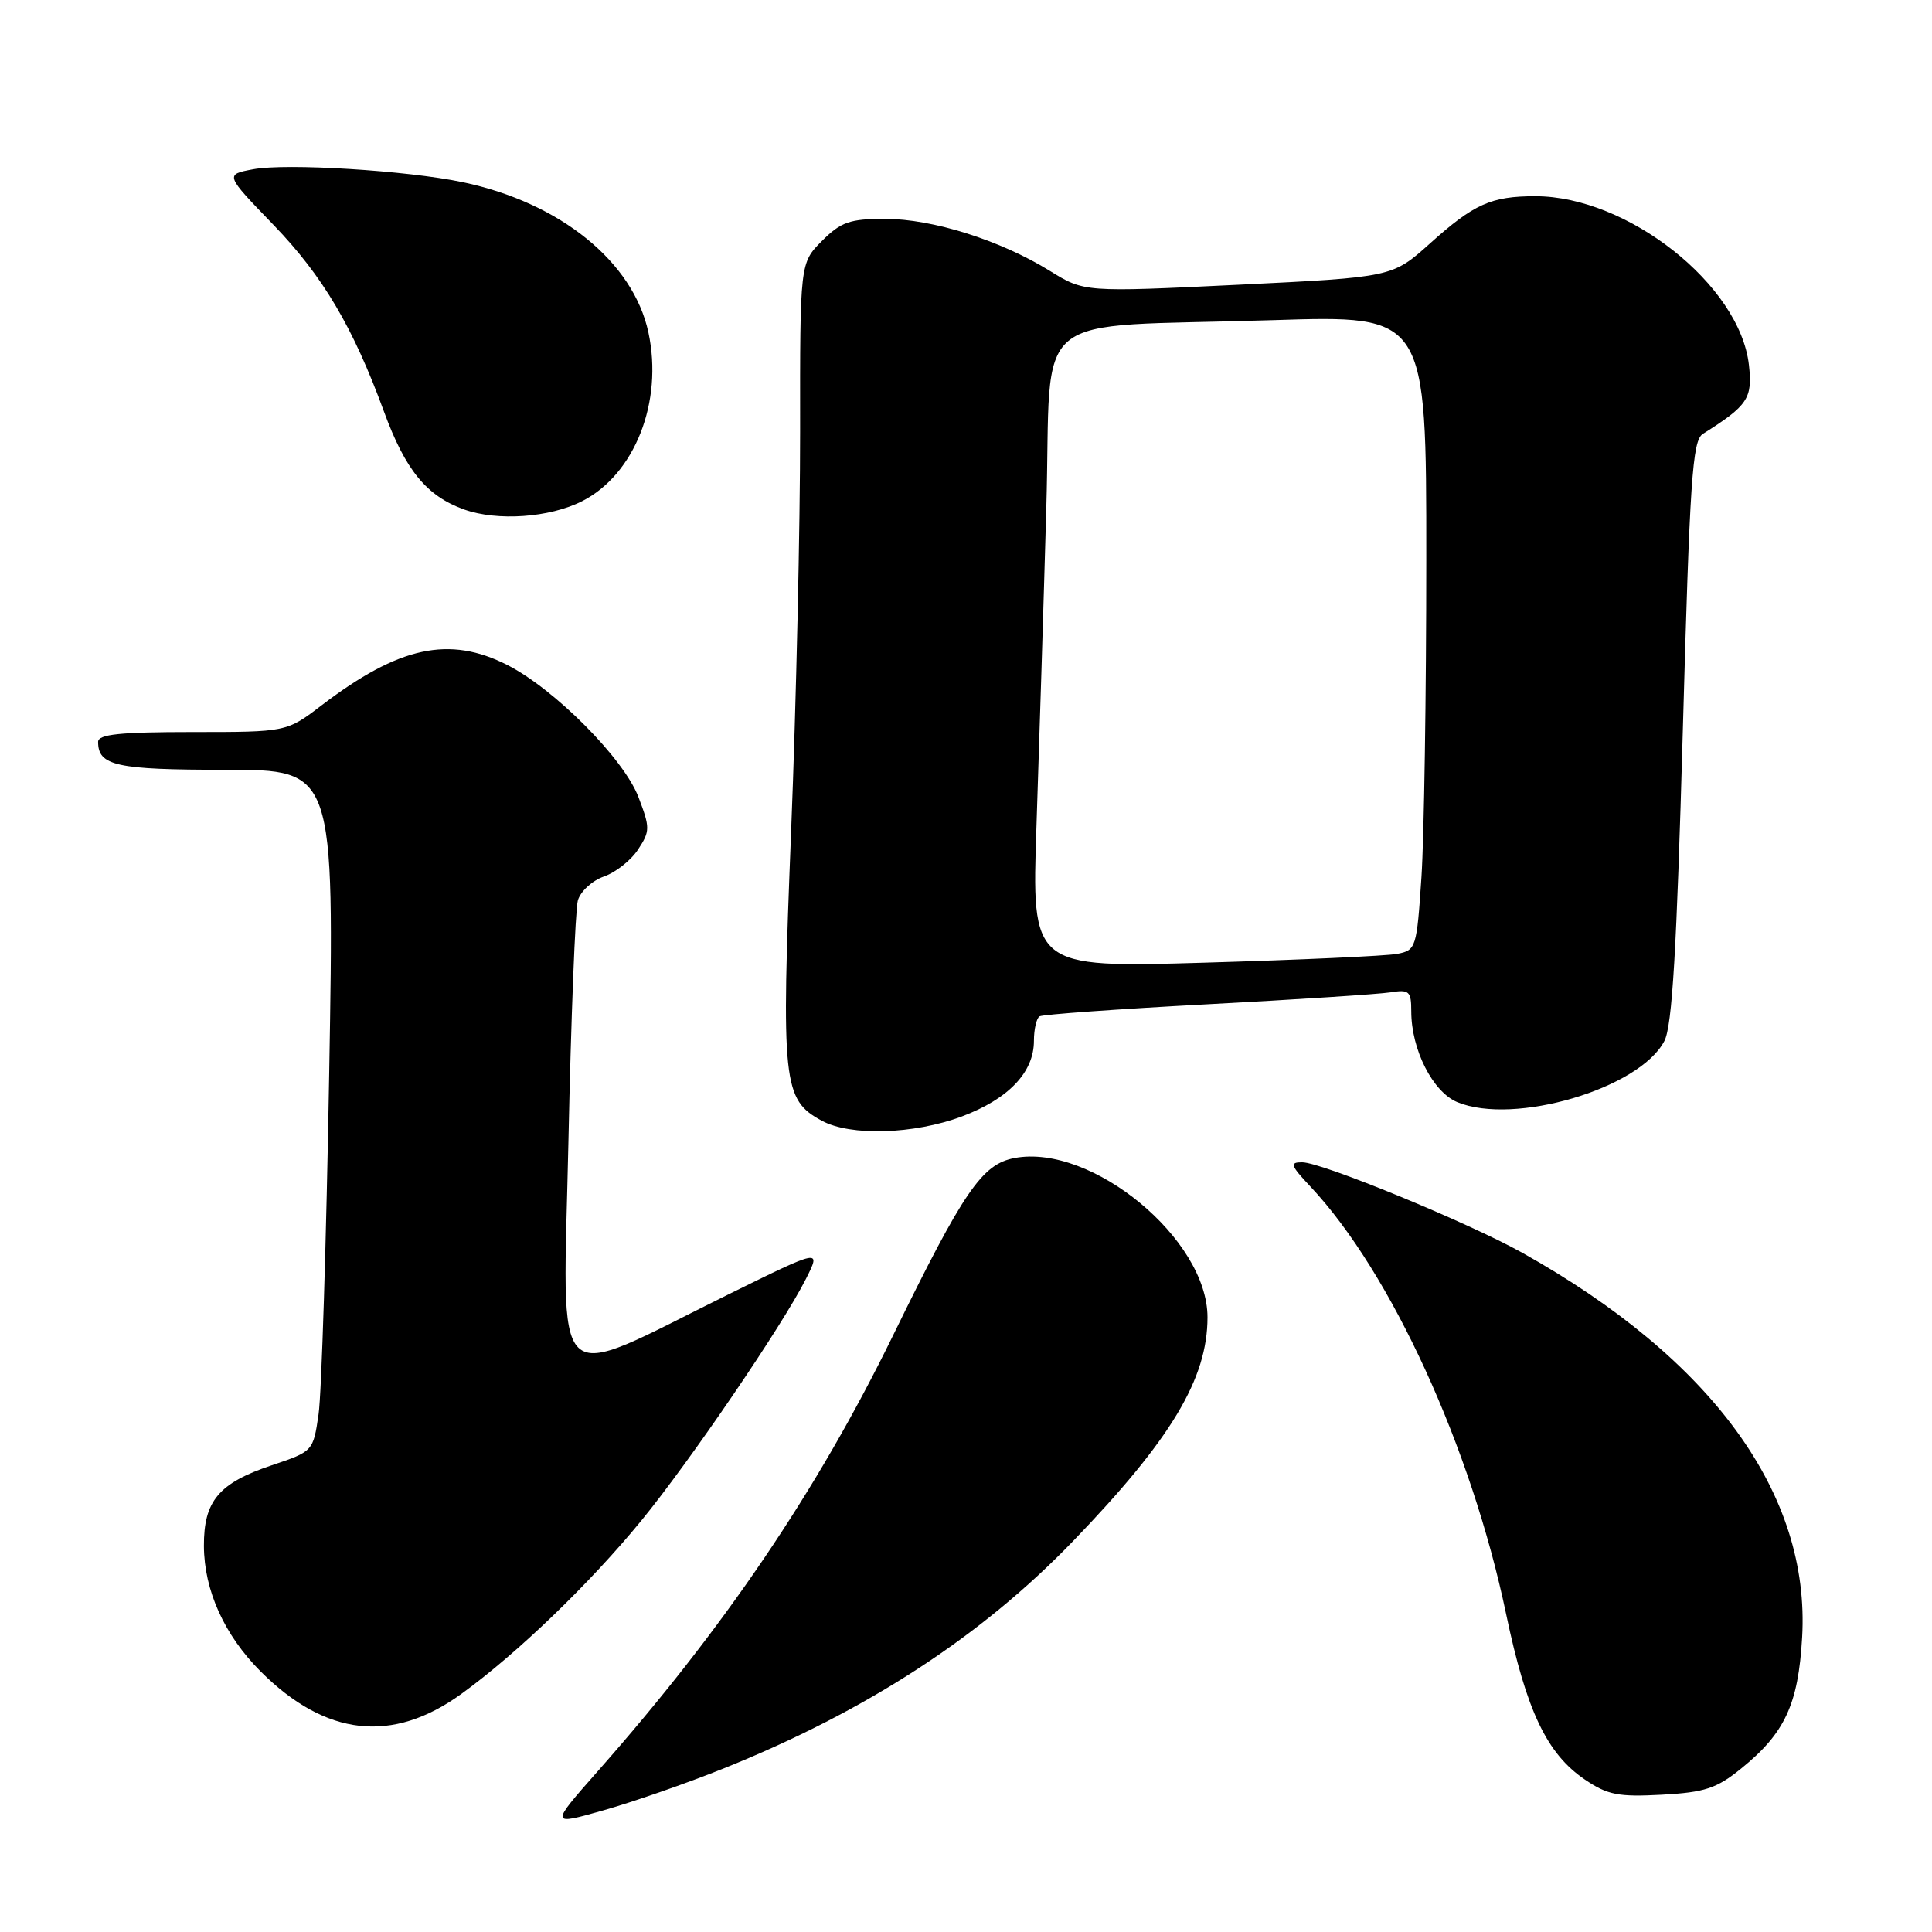 <?xml version="1.0" encoding="UTF-8" standalone="no"?>
<!DOCTYPE svg PUBLIC "-//W3C//DTD SVG 1.1//EN" "http://www.w3.org/Graphics/SVG/1.1/DTD/svg11.dtd" >
<svg xmlns="http://www.w3.org/2000/svg" xmlns:xlink="http://www.w3.org/1999/xlink" version="1.1" viewBox="0 0 256 256">
 <g >
 <path fill="currentColor"
d=" M 95.81 234.36 C 114.80 226.74 130.02 216.84 142.22 204.17 C 155.19 190.71 160.00 182.69 160.00 174.55 C 160.00 164.19 144.67 151.53 134.45 153.44 C 130.12 154.25 127.72 157.76 118.31 177.00 C 108.23 197.61 95.93 215.76 79.21 234.69 C 72.86 241.89 72.86 241.89 79.99 239.87 C 83.91 238.76 91.03 236.28 95.81 234.36 Z  M 230.69 234.36 C 236.50 229.67 238.28 225.85 238.79 216.98 C 239.90 197.97 226.90 180.10 201.73 166.01 C 194.54 161.99 175.17 154.02 172.55 154.01 C 170.85 154.00 170.99 154.41 173.66 157.25 C 184.32 168.61 194.95 191.83 199.56 213.83 C 202.26 226.70 204.96 232.38 210.00 235.80 C 213.01 237.84 214.44 238.12 220.19 237.81 C 225.88 237.50 227.46 236.98 230.69 234.36 Z  M 61.15 224.44 C 68.54 219.08 78.15 209.83 84.97 201.50 C 91.41 193.64 103.70 175.60 106.78 169.48 C 108.81 165.46 108.81 165.46 96.59 171.48 C 72.52 183.35 74.60 185.32 75.32 151.26 C 75.66 134.89 76.23 120.52 76.57 119.31 C 76.92 118.11 78.47 116.68 80.03 116.14 C 81.58 115.60 83.62 113.99 84.55 112.56 C 86.15 110.12 86.15 109.68 84.59 105.60 C 82.65 100.53 73.52 91.33 67.25 88.13 C 59.54 84.20 52.87 85.64 42.64 93.44 C 37.98 97.00 37.98 97.00 25.49 97.00 C 15.91 97.00 13.00 97.30 13.00 98.30 C 13.00 101.47 15.40 102.00 29.85 102.00 C 44.31 102.00 44.31 102.00 43.62 142.25 C 43.24 164.39 42.61 184.71 42.21 187.41 C 41.50 192.30 41.48 192.32 36.00 194.16 C 28.99 196.51 26.99 198.89 27.02 204.86 C 27.05 210.74 29.73 216.66 34.53 221.47 C 43.16 230.09 51.99 231.08 61.15 224.44 Z  M 127.44 147.94 C 133.63 145.62 137.00 142.09 137.00 137.92 C 137.00 136.38 137.34 134.92 137.75 134.67 C 138.16 134.42 148.18 133.70 160.00 133.07 C 171.82 132.44 182.74 131.73 184.25 131.49 C 186.73 131.09 187.00 131.34 187.00 134.00 C 187.00 139.08 189.85 144.69 193.10 146.04 C 200.63 149.16 217.27 144.24 220.54 137.93 C 221.58 135.92 222.17 125.84 222.98 96.88 C 223.90 63.65 224.25 58.37 225.63 57.50 C 231.61 53.73 232.24 52.80 231.74 48.35 C 230.54 37.75 215.66 26.00 203.44 26.00 C 197.58 26.00 195.31 27.02 189.49 32.25 C 184.50 36.73 184.50 36.73 164.09 37.73 C 143.68 38.72 143.68 38.72 139.09 35.88 C 132.54 31.83 123.56 29.00 117.27 29.00 C 112.61 29.00 111.43 29.41 108.92 31.92 C 106.00 34.85 106.00 34.85 106.02 57.17 C 106.03 69.45 105.50 93.26 104.83 110.08 C 103.50 143.58 103.73 145.70 108.89 148.50 C 112.69 150.57 121.08 150.31 127.44 147.94 Z  M 77.13 66.41 C 84.11 62.87 87.89 53.25 85.92 44.06 C 83.91 34.69 74.24 26.86 61.32 24.14 C 53.92 22.59 37.95 21.60 33.54 22.43 C 29.80 23.13 29.80 23.13 36.27 29.83 C 42.77 36.57 46.79 43.36 50.88 54.54 C 53.72 62.30 56.53 65.73 61.50 67.51 C 65.92 69.08 72.81 68.60 77.13 66.41 Z  M 137.34 109.37 C 137.69 98.99 138.28 80.07 138.64 67.32 C 139.41 40.39 135.67 43.48 168.75 42.42 C 189.00 41.77 189.00 41.77 188.99 74.13 C 188.99 91.94 188.70 110.87 188.35 116.20 C 187.72 125.65 187.64 125.92 185.10 126.40 C 183.67 126.67 172.19 127.19 159.59 127.56 C 136.69 128.23 136.69 128.23 137.34 109.37 Z "/>
</g>
</svg>